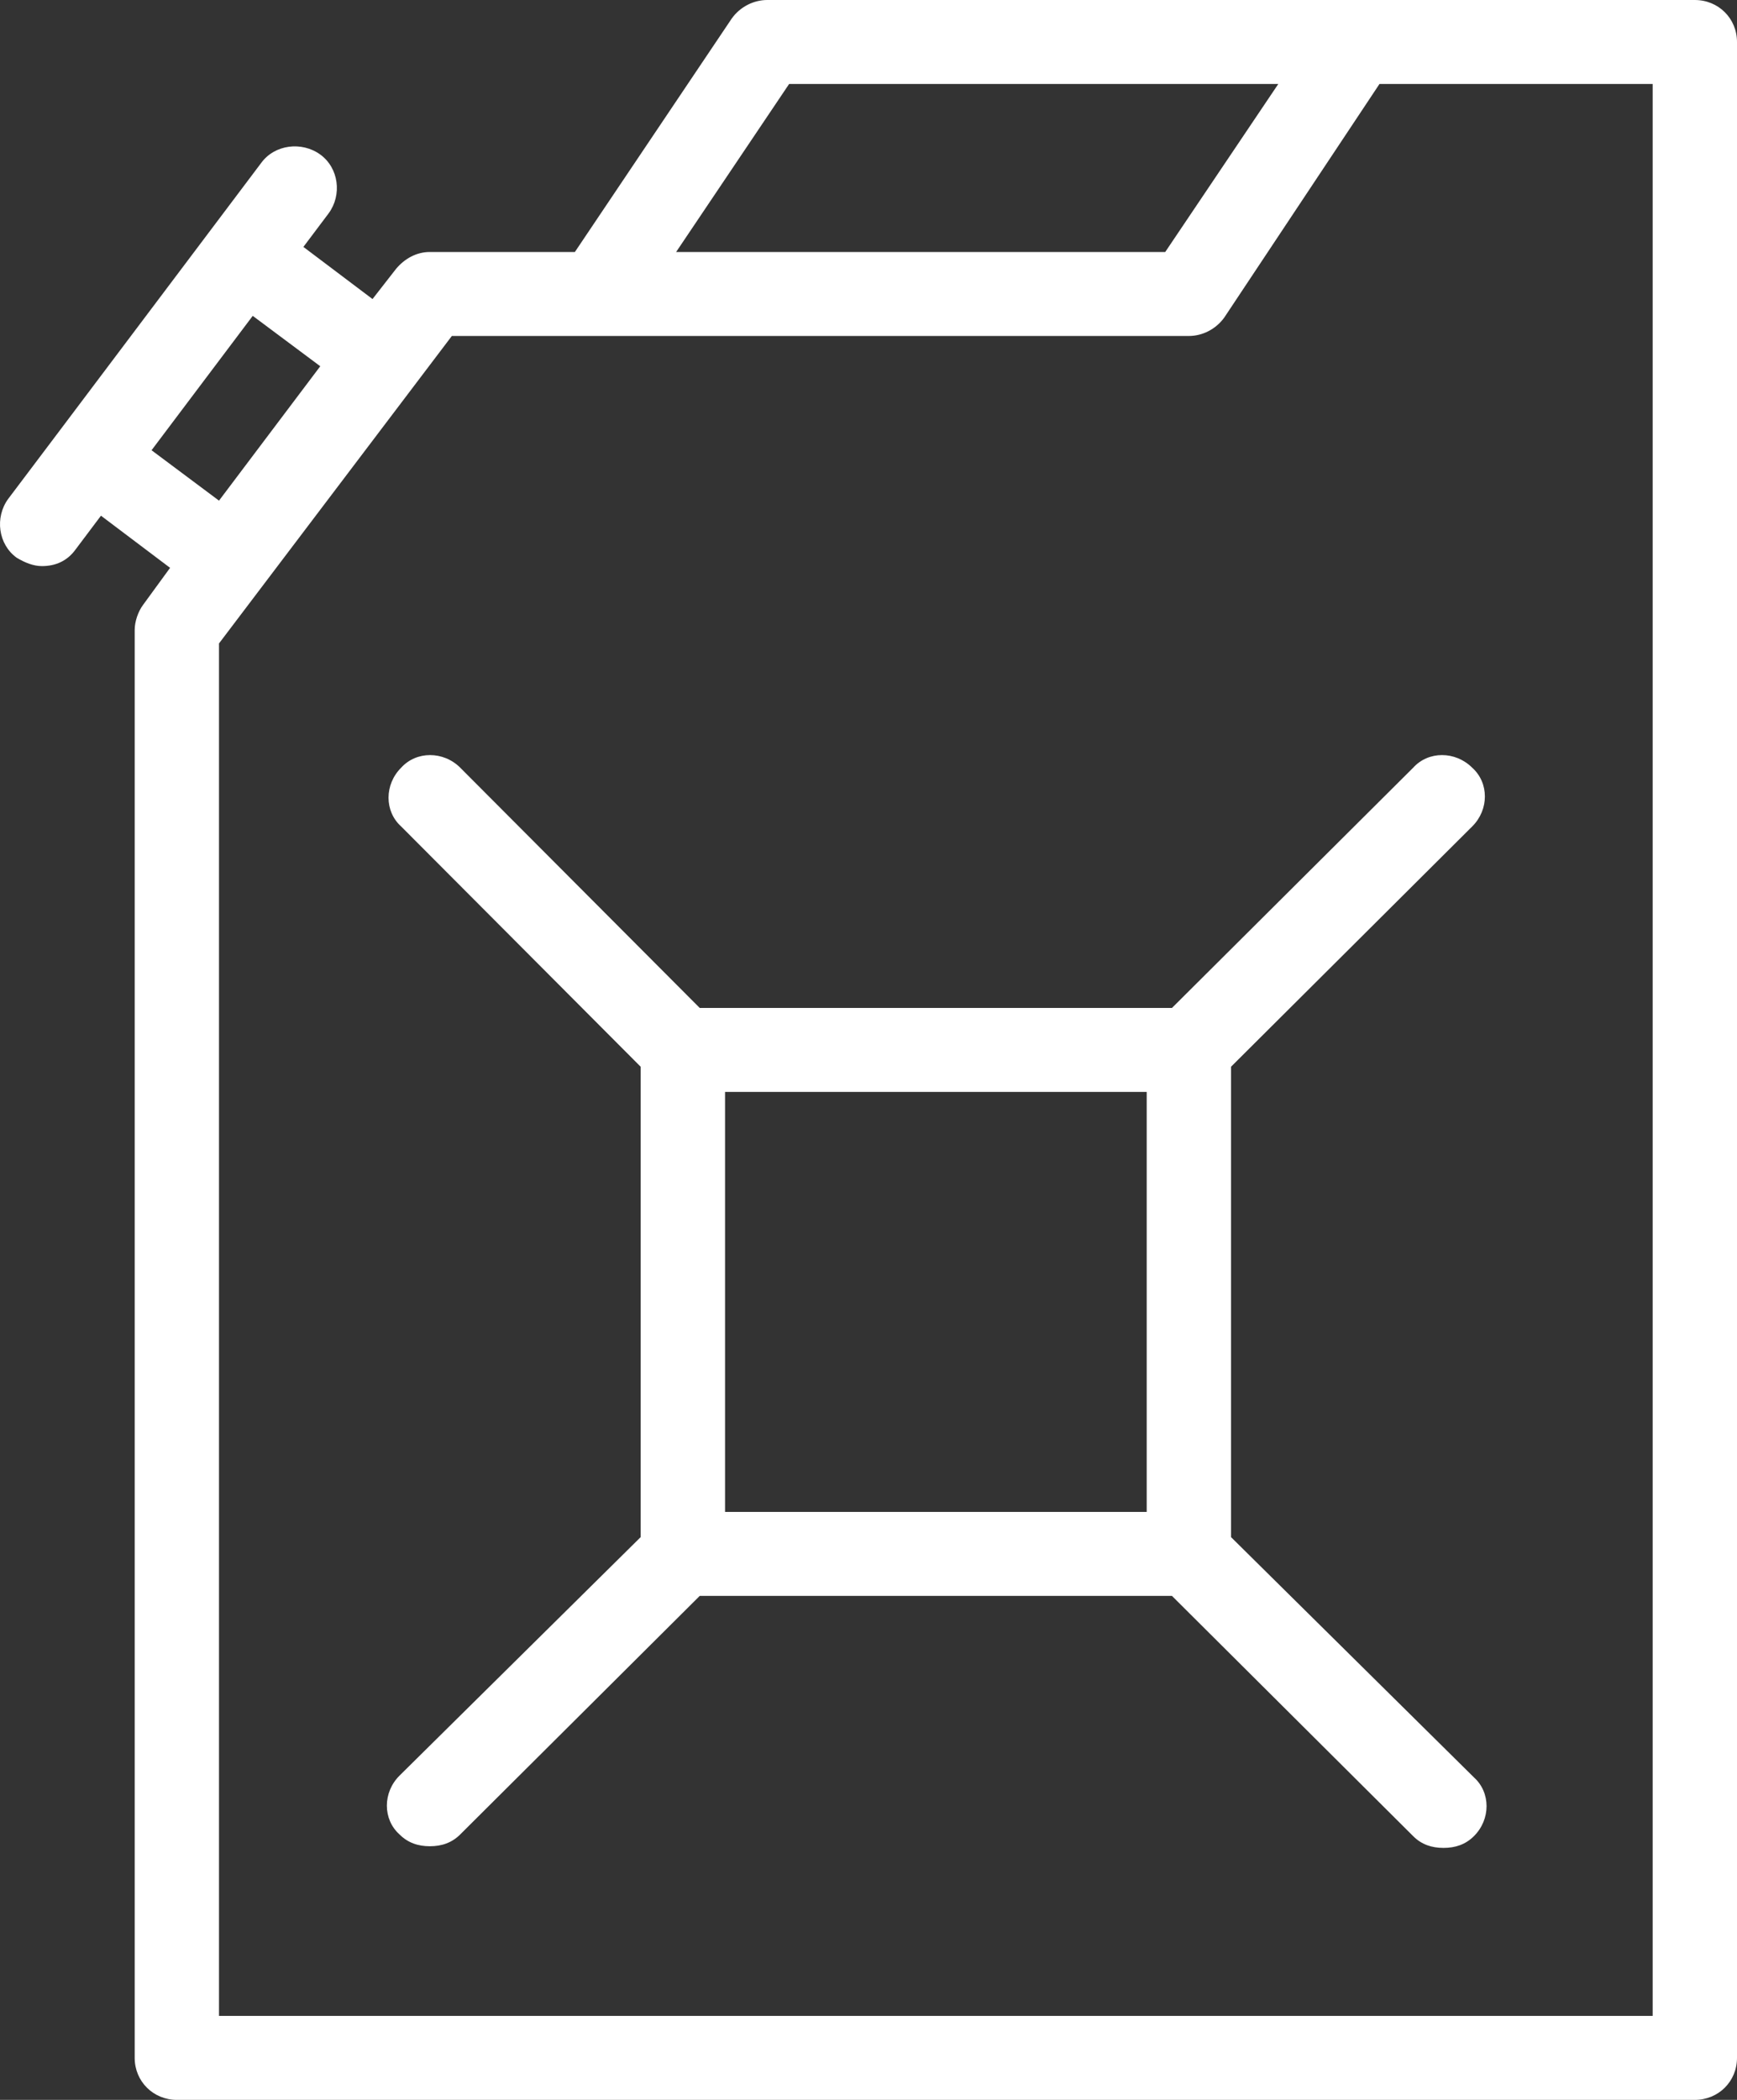 <svg width="24" height="29" viewBox="0 0 24 29" version="1.1" xmlns="http://www.w3.org/2000/svg" xmlns:xlink="http://www.w3.org/1999/xlink">
<rect x="0" y="0" width="24" height="29" fill="#333333" stroke="none"/>
<title>Vector</title>
<desc>Created using Figma</desc>
<g id="Canvas" transform="translate(25209 18248)">
<g id="Vector">
<use xlink:href="#path0_fill" transform="translate(-25209 -18248)" fill="#FFFFFF"/>
</g>
</g>
<defs>
<path id="path0_fill" d="M 10.6 0C 10.414 0 10.227 0.093 10.111 0.255L 7.943 3.48L 5.939 3.48C 5.753 3.48 5.59 3.573 5.473 3.712L 5.147 4.13L 4.192 3.41L 4.541 2.946C 4.728 2.691 4.681 2.32 4.425 2.134C 4.168 1.949 3.795 1.995 3.609 2.25L 2.91 3.178L 0.813 5.962L 0.113 6.89C -0.073 7.145 -0.026 7.517 0.23 7.702C 0.346 7.772 0.463 7.818 0.579 7.818C 0.766 7.818 0.929 7.749 1.046 7.586L 1.395 7.122L 2.35 7.842L 1.978 8.352C 1.908 8.445 1.861 8.584 1.861 8.7L 1.861 28.42C 1.861 28.745 2.118 29 2.444 29L 23.417 29C 23.744 29 24 28.745 24 28.42L 24 0.58C 24 0.255 23.744 0 23.417 0L 18.757 0L 10.6 0ZM 10.903 1.16L 17.662 1.16L 16.1 3.48L 9.342 3.48L 10.903 1.16ZM 19.06 1.16L 22.835 1.16L 22.835 27.84L 3.026 27.84L 3.026 8.886L 6.243 4.64L 8.27 4.64L 16.426 4.64C 16.613 4.64 16.799 4.547 16.916 4.385L 19.06 1.16ZM 3.492 4.362L 4.425 5.058L 3.026 6.914L 2.094 6.218L 3.492 4.362ZM 5.942 10.428C 5.794 10.428 5.648 10.486 5.543 10.602C 5.31 10.834 5.31 11.205 5.543 11.414L 8.852 14.732L 8.852 21.228L 5.52 24.522C 5.287 24.754 5.287 25.125 5.52 25.334C 5.636 25.45 5.776 25.497 5.939 25.497C 6.103 25.497 6.243 25.45 6.359 25.334L 9.668 22.04L 16.193 22.04L 19.526 25.358C 19.642 25.474 19.782 25.52 19.945 25.52C 20.108 25.52 20.248 25.474 20.365 25.358C 20.598 25.126 20.598 24.755 20.365 24.546L 17.009 21.228L 17.009 14.732L 20.341 11.414C 20.575 11.182 20.575 10.811 20.341 10.602C 20.108 10.37 19.735 10.37 19.526 10.602L 16.193 13.92L 9.668 13.92L 6.359 10.602C 6.243 10.486 6.091 10.428 5.942 10.428ZM 10.018 15.08L 15.844 15.08L 15.844 20.88L 10.018 20.88L 10.018 15.08Z"/>
</defs>
</svg>

